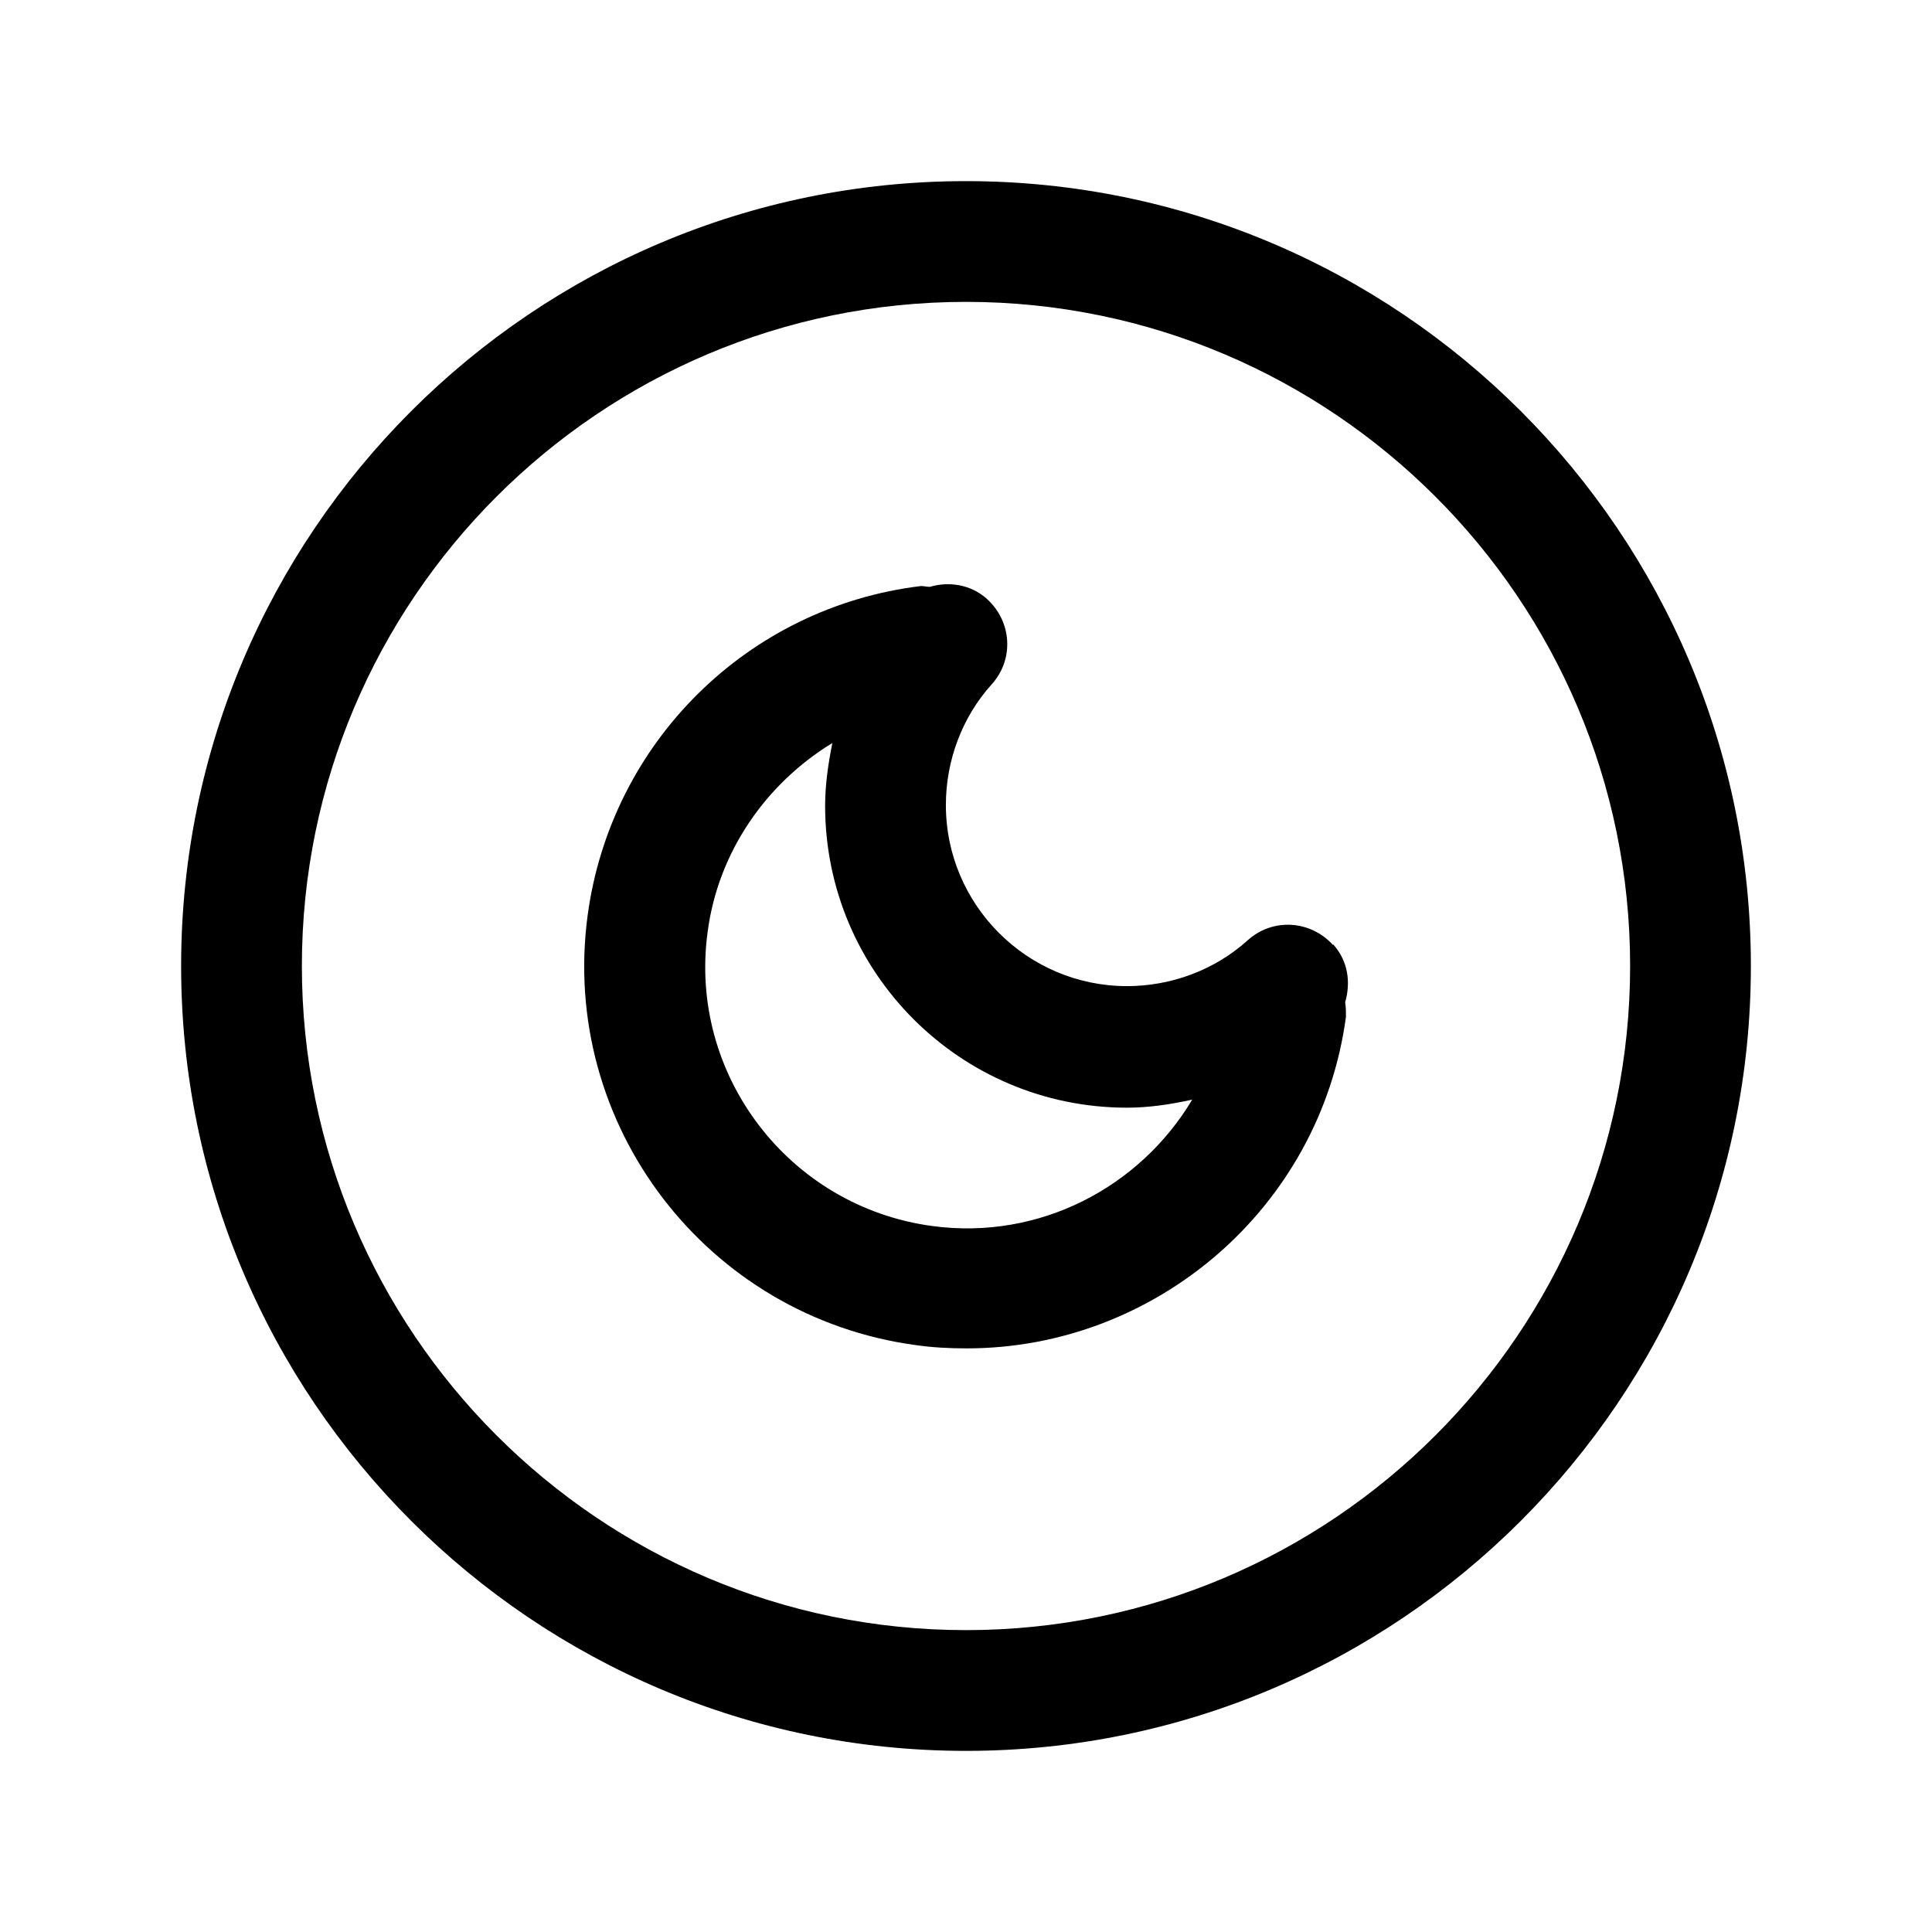 <svg width="24" height="24" viewBox="0 0 24 24" fill="none" xmlns="http://www.w3.org/2000/svg">
<path d="M12 2.25C6.62 2.25 2.25 6.62 2.25 12C2.25 17.38 6.62 21.75 12 21.75C17.38 21.75 21.75 17.38 21.75 12C21.75 6.62 17.38 2.25 12 2.25ZM12 20.25C7.45 20.25 3.75 16.55 3.75 12C3.75 7.45 7.45 3.75 12 3.75C16.55 3.75 20.25 7.45 20.25 12C20.25 16.55 16.55 20.25 12 20.25Z" fill="black"/>
<path d="M16.56 11.74C16.28 11.43 15.81 11.4 15.5 11.68C15.09 12.05 14.55 12.25 14 12.25C12.76 12.25 11.75 11.24 11.75 10C11.75 9.45 11.95 8.91 12.32 8.5C12.6 8.19 12.57 7.72 12.26 7.44C12.06 7.26 11.79 7.22 11.55 7.29C11.51 7.29 11.48 7.28 11.44 7.28C9.29 7.54 7.59 9.22 7.3 11.37C6.95 13.97 8.78 16.36 11.38 16.71C11.59 16.74 11.8 16.75 12.01 16.75C14.35 16.75 16.4 15.01 16.72 12.63C16.72 12.57 16.72 12.51 16.71 12.45C16.78 12.21 16.75 11.94 16.56 11.73V11.74ZM11.58 15.23C9.8 14.99 8.55 13.35 8.79 11.58C8.92 10.58 9.52 9.73 10.34 9.23C10.29 9.48 10.25 9.74 10.25 10.01C10.25 12.08 11.93 13.76 14 13.76C14.27 13.76 14.54 13.72 14.81 13.66C14.16 14.75 12.91 15.41 11.58 15.23Z" fill="black"/>
</svg>
